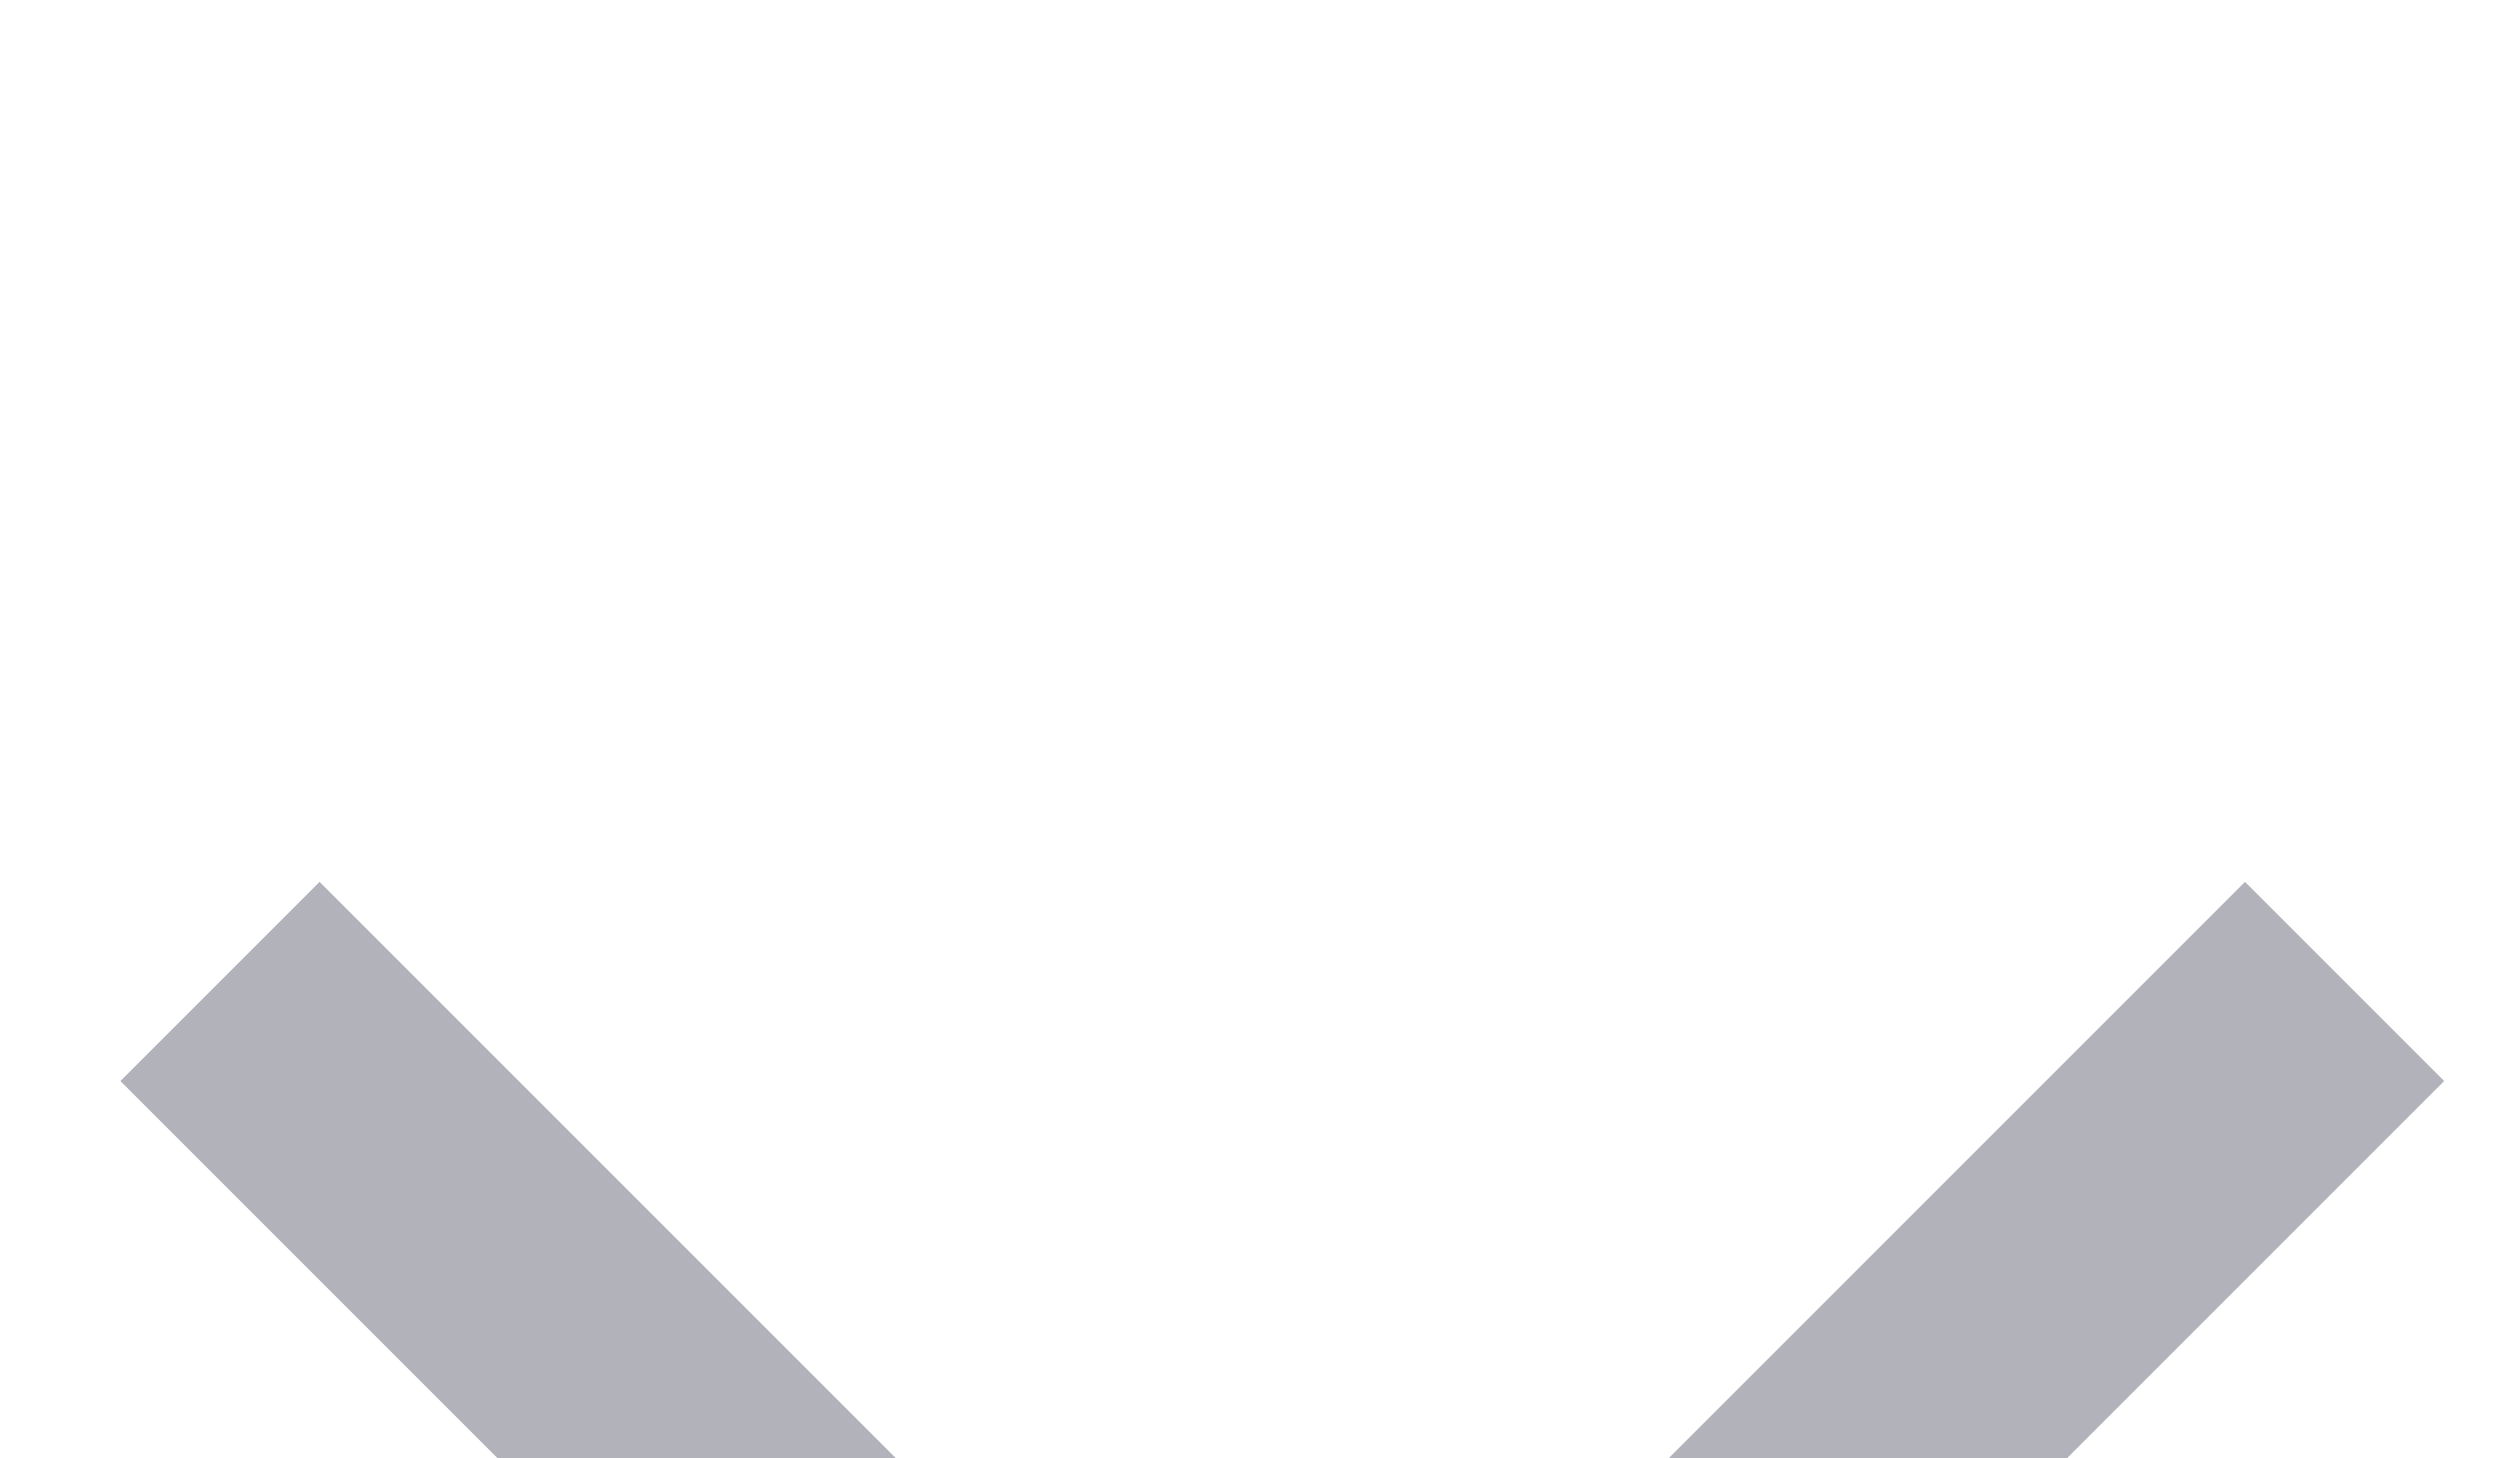 <svg width="12" height="7" viewBox="0 0 12 7" fill="none" xmlns="http://www.w3.org/2000/svg">
<g filter="url(#filter0_i_2_177)">
<path d="M1.056 0.711L6.155 5.81L11.254 0.711" stroke="#B1B2BA" stroke-width="1.352"/>
</g>
<defs>
<filter id="filter0_i_2_177" x="0.578" y="0.233" width="11.154" height="10.533" filterUnits="userSpaceOnUse" color-interpolation-filters="sRGB">
<feFlood flood-opacity="0" result="BackgroundImageFix"/>
<feBlend mode="normal" in="SourceGraphic" in2="BackgroundImageFix" result="shape"/>
<feColorMatrix in="SourceAlpha" type="matrix" values="0 0 0 0 0 0 0 0 0 0 0 0 0 0 0 0 0 0 127 0" result="hardAlpha"/>
<feOffset dy="4"/>
<feGaussianBlur stdDeviation="2"/>
<feComposite in2="hardAlpha" operator="arithmetic" k2="-1" k3="1"/>
<feColorMatrix type="matrix" values="0 0 0 0 0 0 0 0 0 0 0 0 0 0 0 0 0 0 0.25 0"/>
<feBlend mode="normal" in2="shape" result="effect1_innerShadow_2_177"/>
</filter>
</defs>
</svg>

